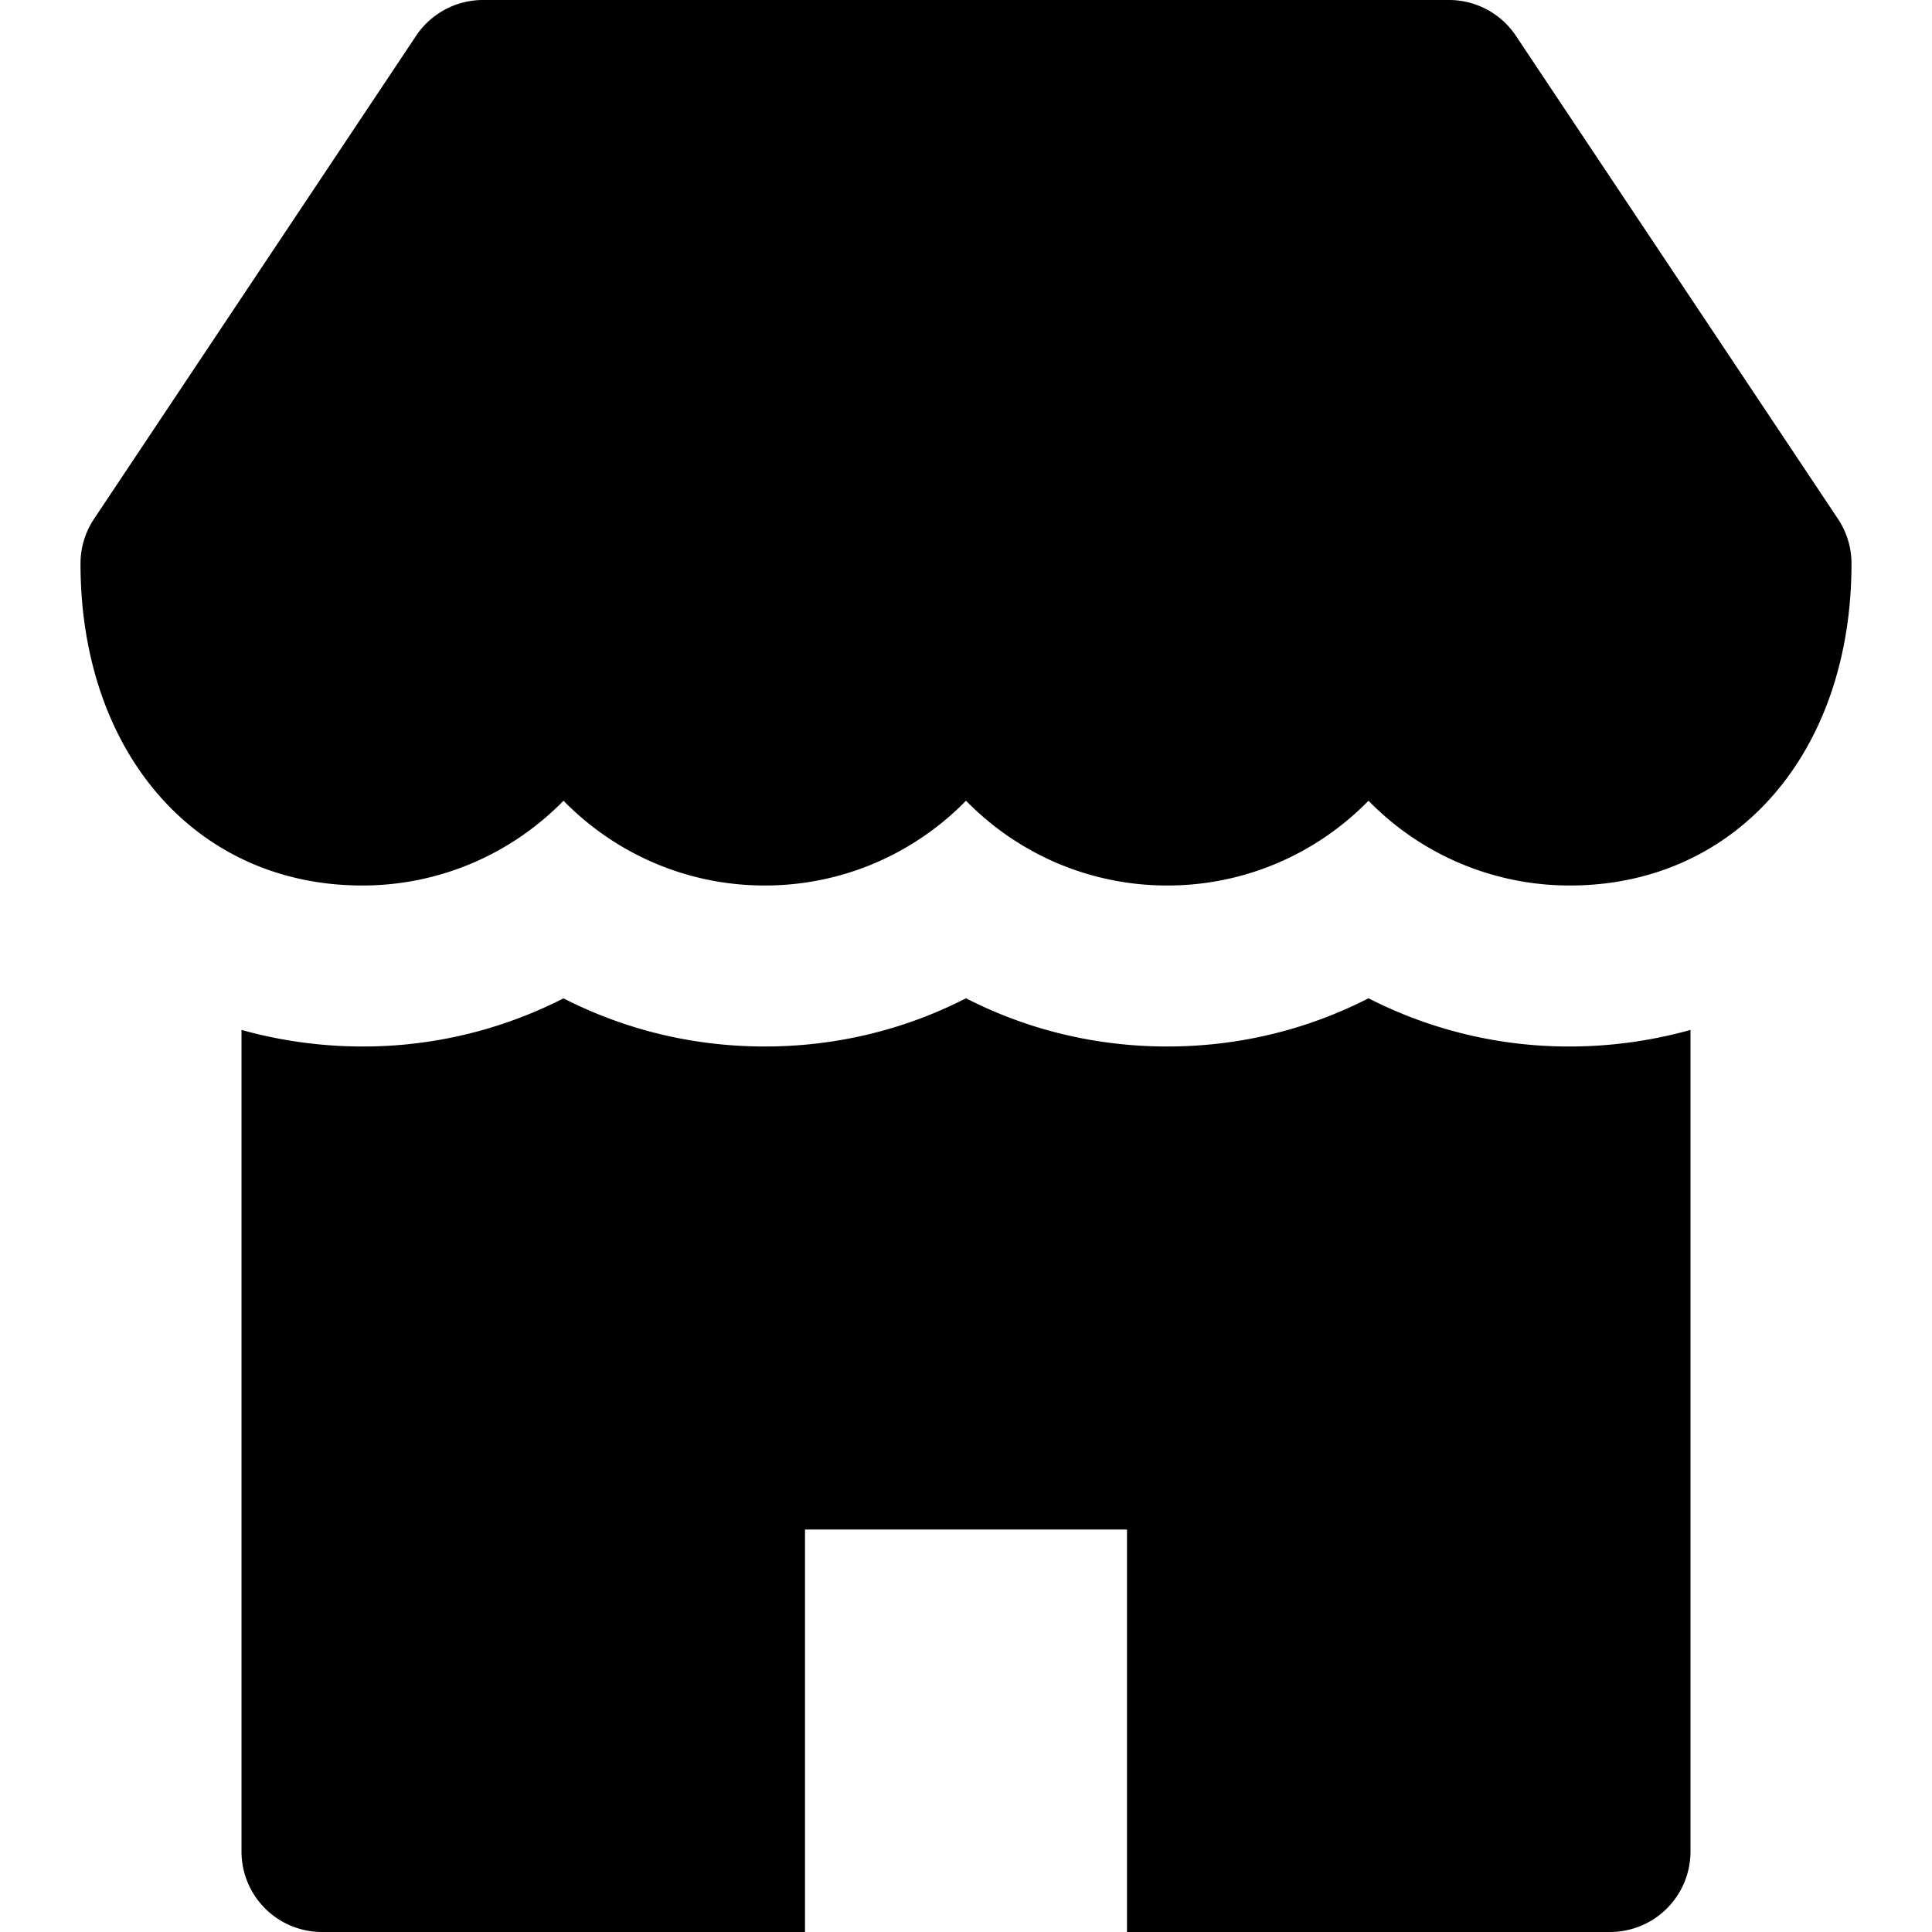 <svg xmlns="http://www.w3.org/2000/svg" width="24" height="24" viewBox="0 0 24 24"><path d="M19.5 13a5.46 5.46 0 0 1-2.5-.599c-.765.392-1.615.599-2.5.599s-1.735-.207-2.5-.599c-.765.392-1.615.599-2.5.599s-1.735-.207-2.5-.598A5.472 5.472 0 0 1 4.5 13a5.596 5.596 0 0 1-1.5-.206V23a1 1 0 0 0 1 1h6v-5h4v5h6a1 1 0 0 0 1-1V12.794a5.596 5.596 0 0 1-1.5.206zM22.832 6.446l-4-6A1 1 0 0 0 18 0H6a1 1 0 0 0-.832.446l-4 6A1.002 1.002 0 0 0 1 7c0 2.355 1.439 4 3.5 4 .979 0 1.864-.403 2.5-1.053.636.65 1.521 1.053 2.5 1.053s1.864-.403 2.5-1.053c.636.65 1.521 1.053 2.5 1.053s1.864-.403 2.5-1.053A3.487 3.487 0 0 0 19.5 11c2.061 0 3.5-1.645 3.5-4 0-.197-.059-.39-.168-.554z"/></svg>
